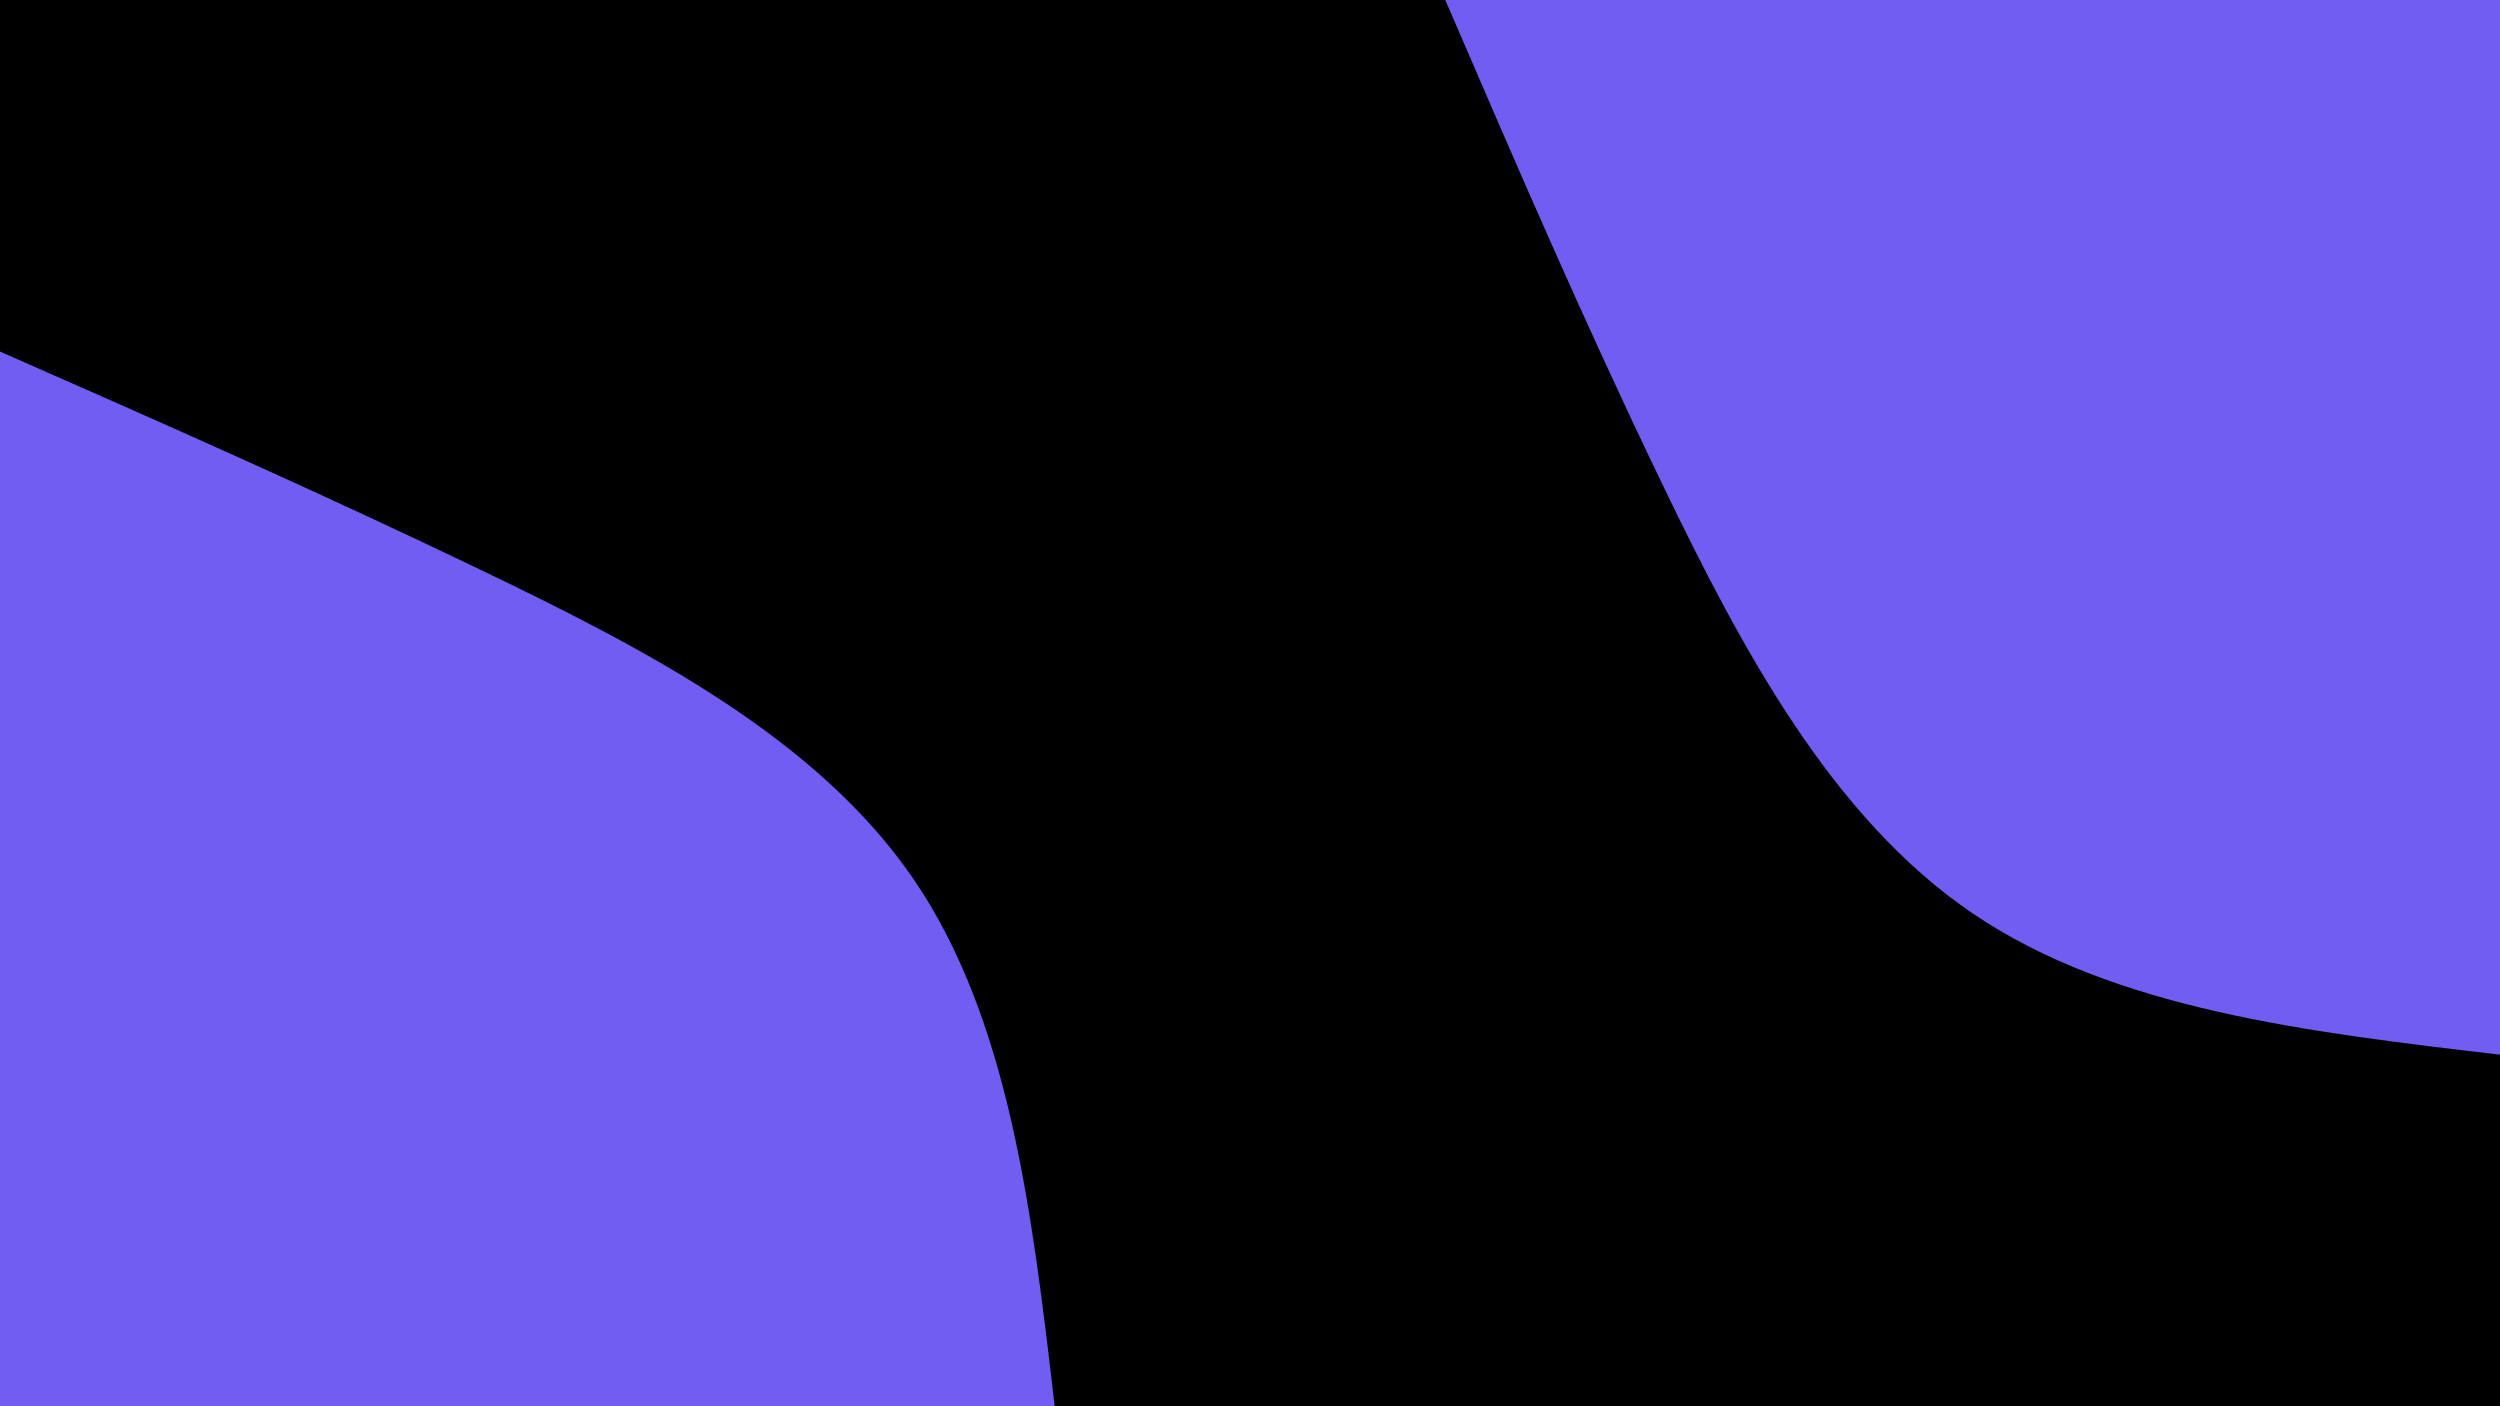 <svg id="visual" viewBox="0 0 1920 1080" width="1920" height="1080" xmlns="http://www.w3.org/2000/svg" xmlns:xlink="http://www.w3.org/1999/xlink" version="1.1"><rect x="0" y="0" width="1920" height="1080" fill="#000000"></rect><defs><linearGradient id="grad1_0" x1="43.8%" y1="0%" x2="100%" y2="100%"><stop offset="14.444%" stop-color="#000000" stop-opacity="1"></stop><stop offset="85.556%" stop-color="#000000" stop-opacity="1"></stop></linearGradient></defs><defs><linearGradient id="grad2_0" x1="0%" y1="0%" x2="56.3%" y2="100%"><stop offset="14.444%" stop-color="#000000" stop-opacity="1"></stop><stop offset="85.556%" stop-color="#000000" stop-opacity="1"></stop></linearGradient></defs><g transform="translate(1920, 0)"><path d="M0 810C-148.2 792.6 -296.4 775.2 -405 701.5C-513.6 627.8 -582.6 497.8 -643.5 371.5C-704.4 245.2 -757.2 122.6 -810 0L0 0Z" fill="#715DF2"></path></g><g transform="translate(0, 1080)"><path d="M0 -810C122.1 -756.3 244.1 -702.5 370.5 -641.7C496.9 -580.9 627.5 -513.1 701.5 -405C775.4 -296.9 792.7 -148.4 810 0L0 0Z" fill="#715DF2"></path></g></svg>